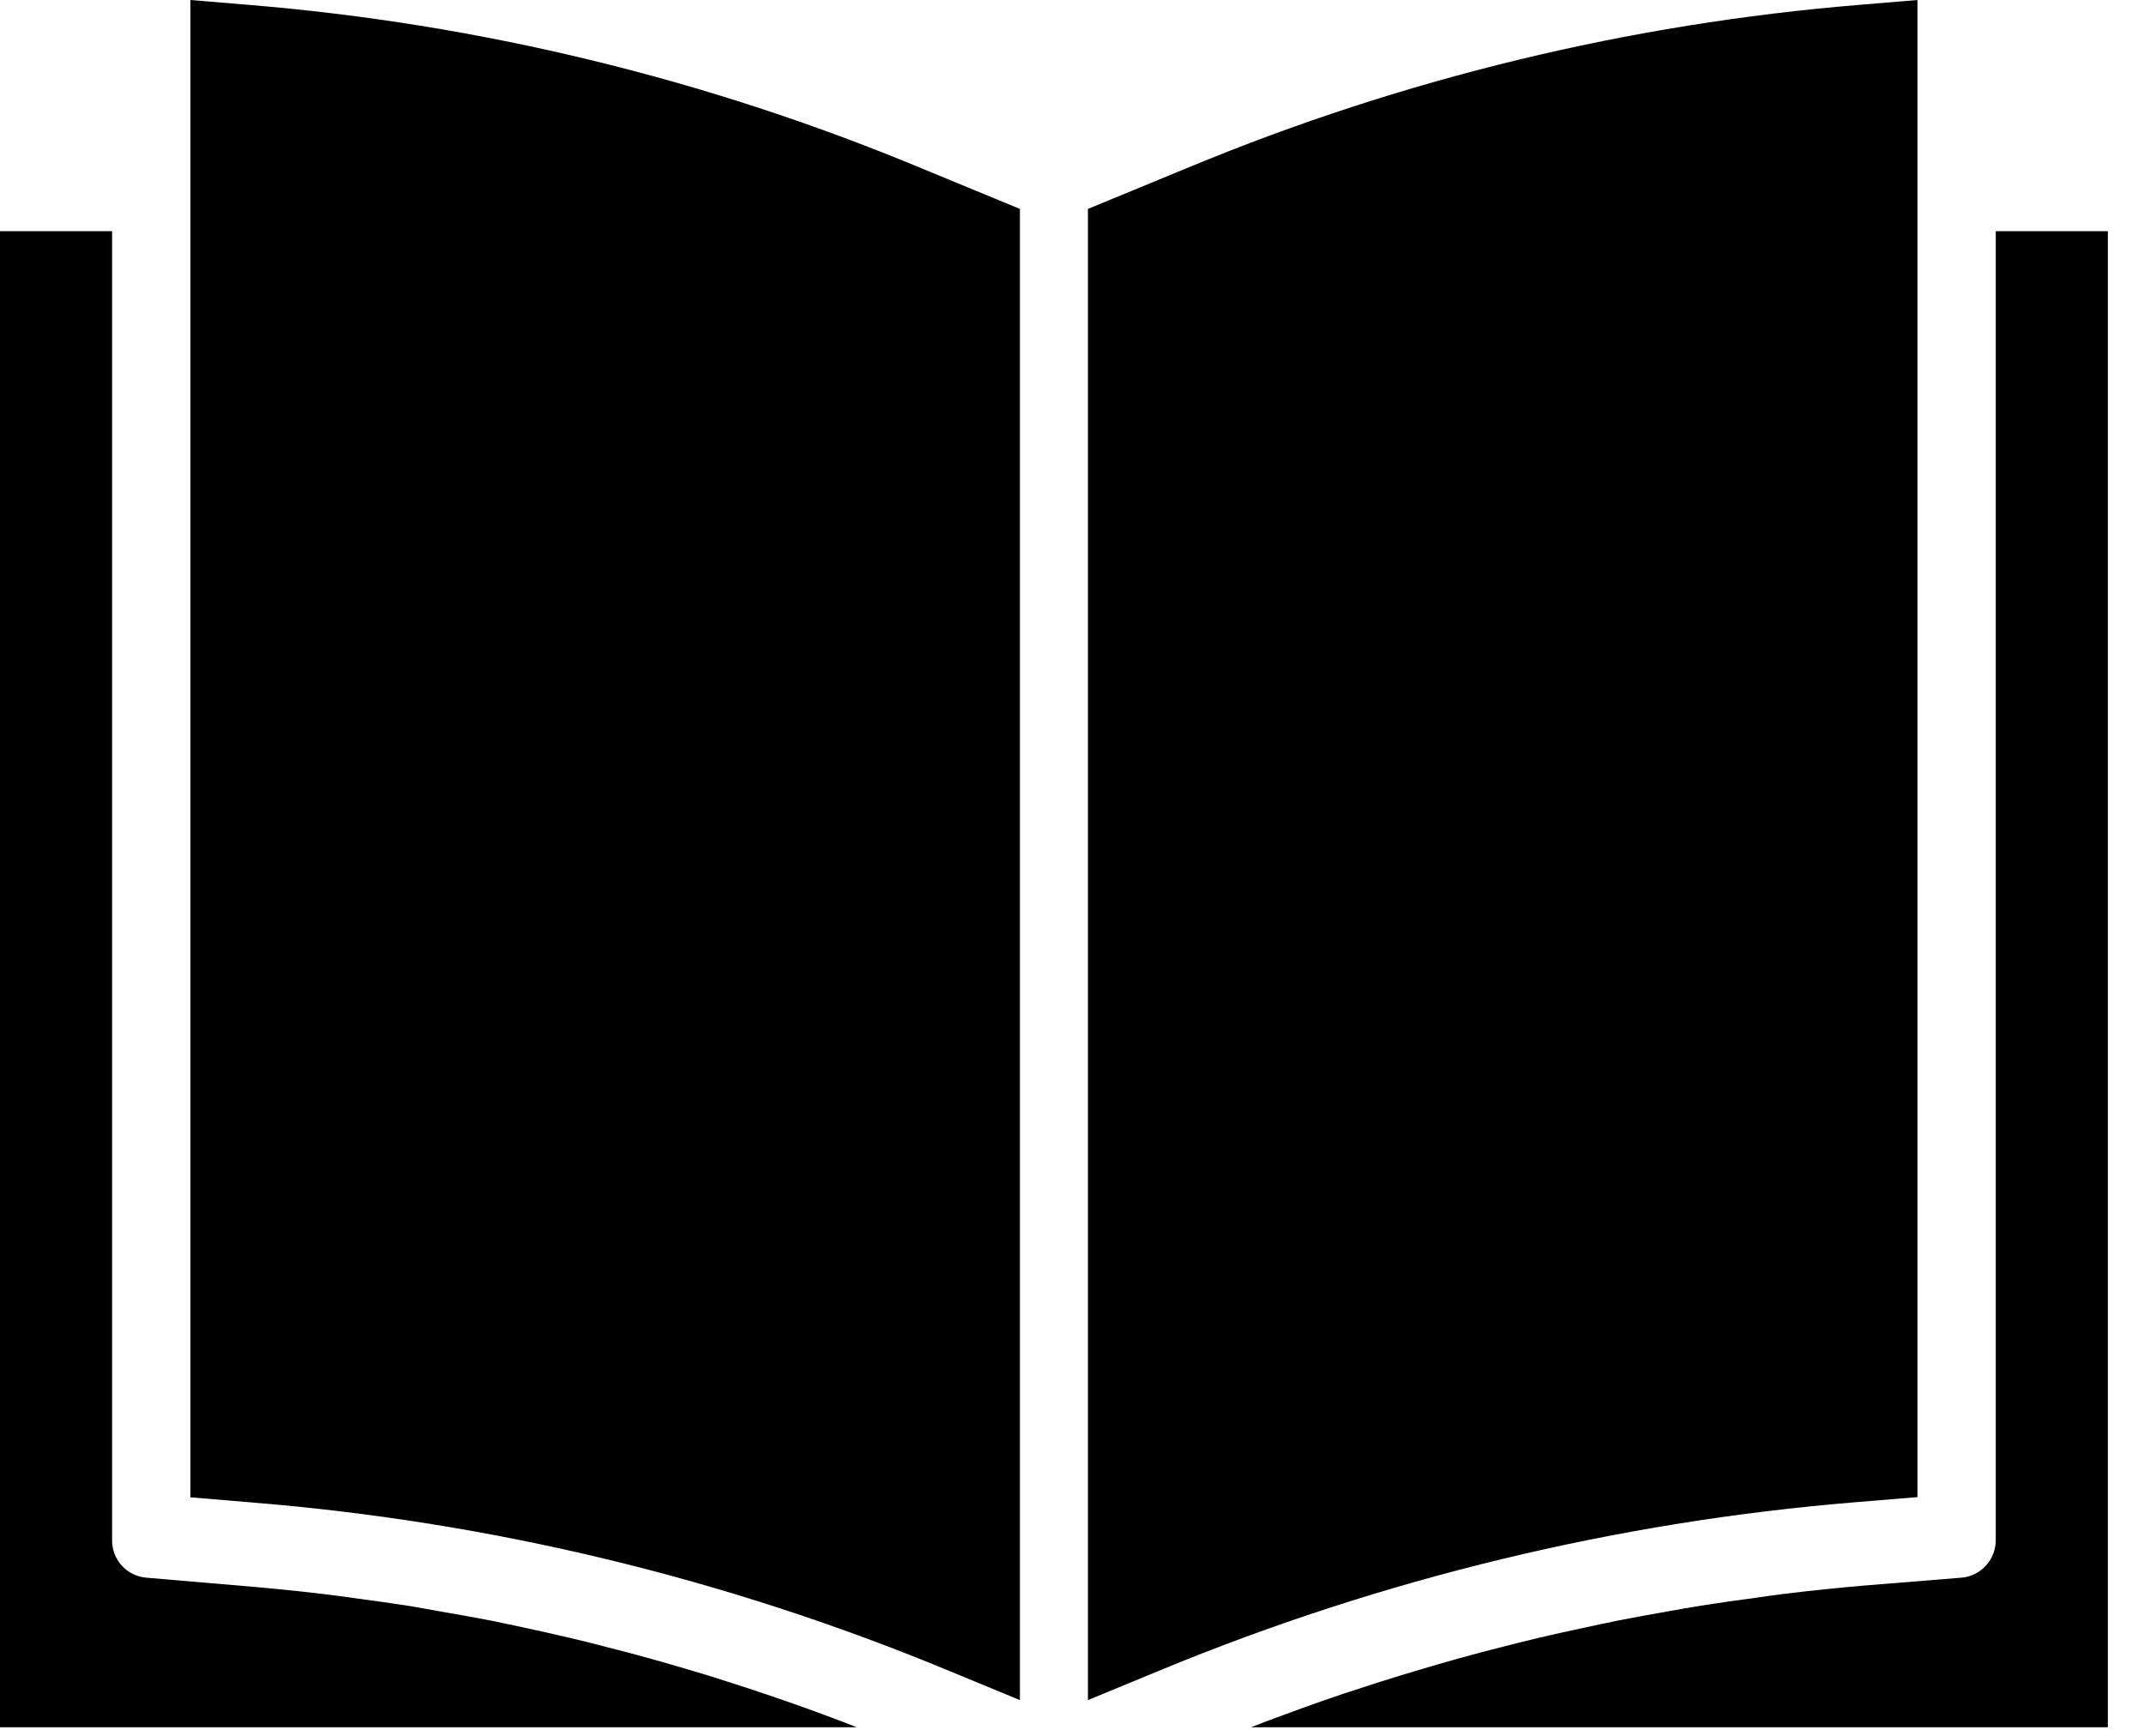 <?xml version="1.0" encoding="UTF-8"?>
<svg width="21px" height="17px" viewBox="0 0 21 17" version="1.1" xmlns="http://www.w3.org/2000/svg" xmlns:xlink="http://www.w3.org/1999/xlink">
    <!-- Generator: sketchtool 64 (101010) - https://sketch.com -->
    <title>FFDFB141-84BD-48DA-8D76-8B1FB8D93A4C</title>
    <desc>Created with sketchtool.</desc>
    <g id="2-R" stroke="none" stroke-width="1" fill="none" fill-rule="evenodd">
        <g id="Zmiana-języka_1_artykuł_a" transform="translate(-599, -1034)">
            <rect fill="#FFFFFF" x="0" y="0" width="1440" height="2308"></rect>
            <rect id="Rectangle" stroke="#000000" x="569" y="1020" width="300" height="47"></rect>
            <g id="school-material-copy" transform="translate(599, 1034)" fill="#000000" fill-rule="nonzero">
                <path d="M18.781,14.662 L18.781,0 L18.218,0.047 C15.958,0.232 13.741,0.769 11.648,1.637 L10.656,2.046 L10.656,16.65 L11.378,16.352 C13.544,15.458 15.837,14.904 18.174,14.712 L18.781,14.662 Z" id="Path"></path>
                <path d="M20.646,2.264 L19.548,2.264 L19.548,15.084 C19.548,15.275 19.402,15.435 19.212,15.451 L18.274,15.527 C18.003,15.55 17.733,15.578 17.464,15.611 C17.377,15.621 17.29,15.635 17.204,15.647 C17.022,15.671 16.842,15.696 16.661,15.725 C16.556,15.741 16.452,15.761 16.347,15.779 C16.185,15.808 16.024,15.836 15.863,15.868 C15.753,15.89 15.643,15.914 15.531,15.938 C15.377,15.971 15.224,16.004 15.072,16.04 C14.957,16.067 14.844,16.096 14.73,16.125 C14.582,16.162 14.434,16.201 14.287,16.242 C14.172,16.274 14.058,16.307 13.944,16.341 C13.797,16.384 13.653,16.428 13.508,16.474 C13.395,16.511 13.282,16.548 13.169,16.584 C13.024,16.633 12.88,16.683 12.737,16.735 C12.627,16.775 12.517,16.815 12.405,16.857 C12.354,16.877 12.304,16.897 12.254,16.916 L20.646,16.916 L20.646,2.264 Z" id="Path"></path>
                <path d="M2.428,0.047 L1.865,0 L1.865,14.664 L2.52,14.719 C4.856,14.913 7.147,15.47 9.309,16.369 L9.99,16.65 L9.99,2.046 L8.999,1.637 C6.906,0.769 4.689,0.232 2.428,0.047 Z" id="Path"></path>
                <path d="M0,2.264 L0,16.916 L8.392,16.916 C8.347,16.899 8.302,16.88 8.256,16.863 C8.151,16.823 8.046,16.785 7.941,16.746 C7.792,16.692 7.643,16.64 7.494,16.59 C7.385,16.553 7.277,16.517 7.168,16.483 C7.02,16.434 6.871,16.388 6.721,16.345 C6.612,16.313 6.502,16.28 6.392,16.25 C6.242,16.208 6.091,16.168 5.94,16.13 C5.83,16.101 5.72,16.073 5.608,16.047 C5.455,16.01 5.301,15.977 5.147,15.943 C5.037,15.92 4.927,15.895 4.817,15.873 C4.658,15.842 4.498,15.814 4.337,15.786 C4.232,15.767 4.127,15.749 4.022,15.73 C3.845,15.702 3.668,15.678 3.49,15.654 C3.401,15.642 3.312,15.628 3.222,15.618 C2.954,15.585 2.686,15.558 2.417,15.535 L1.432,15.451 C1.242,15.435 1.097,15.276 1.098,15.085 L1.098,2.264 L0,2.264 Z" id="Path"></path>
            </g>
        </g>
    </g>
</svg>